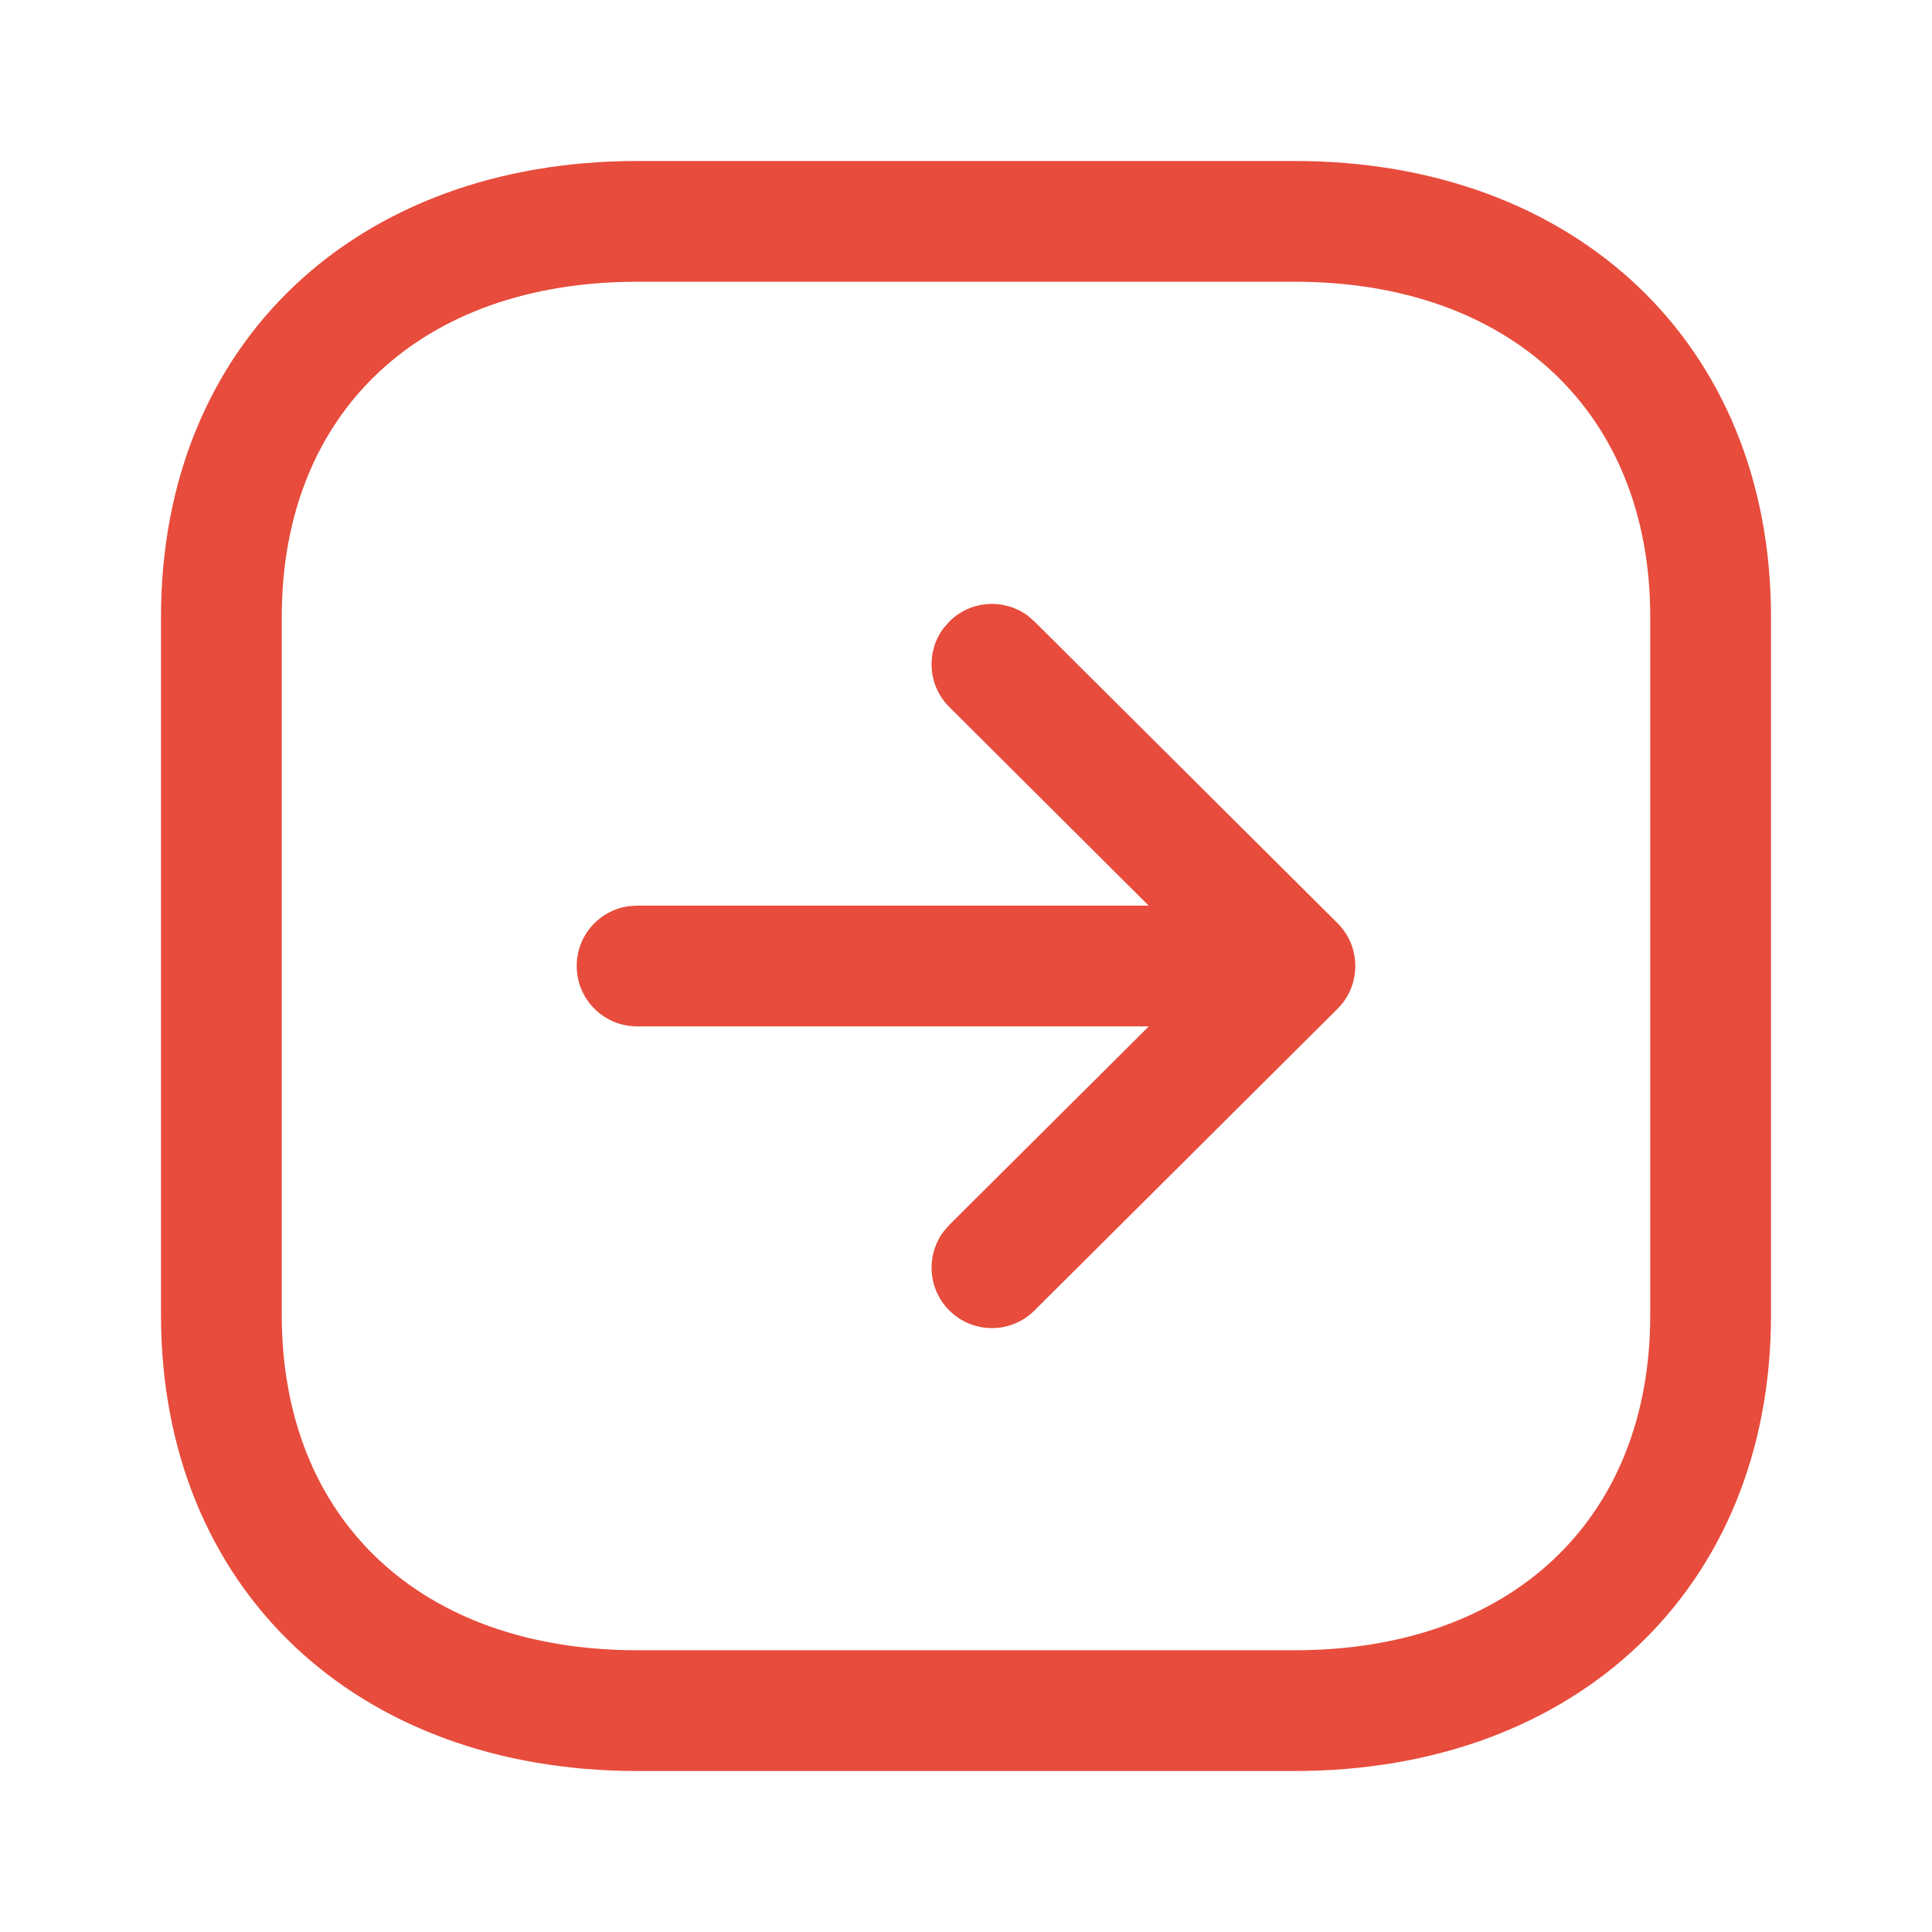 <svg width="24" height="24" viewBox="0 0 24 24" fill="none" xmlns="http://www.w3.org/2000/svg">
<path fill-rule="evenodd" clip-rule="evenodd" d="M2 16.334L2 7.665C2 4.261 4.429 2 7.916 2H16.084C19.567 2 22 4.268 22 7.665V16.334C22 19.738 19.57 22 16.084 22H7.916C4.429 22 2 19.738 2 16.334ZM3.5 7.665L3.5 16.334C3.5 18.884 5.235 20.5 7.916 20.5H16.084C18.765 20.5 20.5 18.884 20.5 16.334V7.665C20.5 5.121 18.761 3.5 16.084 3.5H7.916C5.235 3.5 3.5 5.115 3.5 7.665ZM7.164 12C7.164 11.62 7.446 11.306 7.812 11.257L7.914 11.25H14.269L11.793 8.783C11.526 8.518 11.501 8.101 11.718 7.807L11.791 7.723C12.056 7.456 12.473 7.431 12.767 7.648L12.851 7.721L16.616 11.469C16.883 11.735 16.907 12.153 16.689 12.447L16.686 12.45C16.665 12.478 16.642 12.505 16.617 12.529L16.616 12.531L12.851 16.279C12.558 16.572 12.083 16.571 11.791 16.277C11.525 16.01 11.502 15.594 11.72 15.3L11.793 15.216L14.271 12.75H7.914C7.5 12.75 7.164 12.414 7.164 12Z" fill="#E74C3C"/>
</svg>
